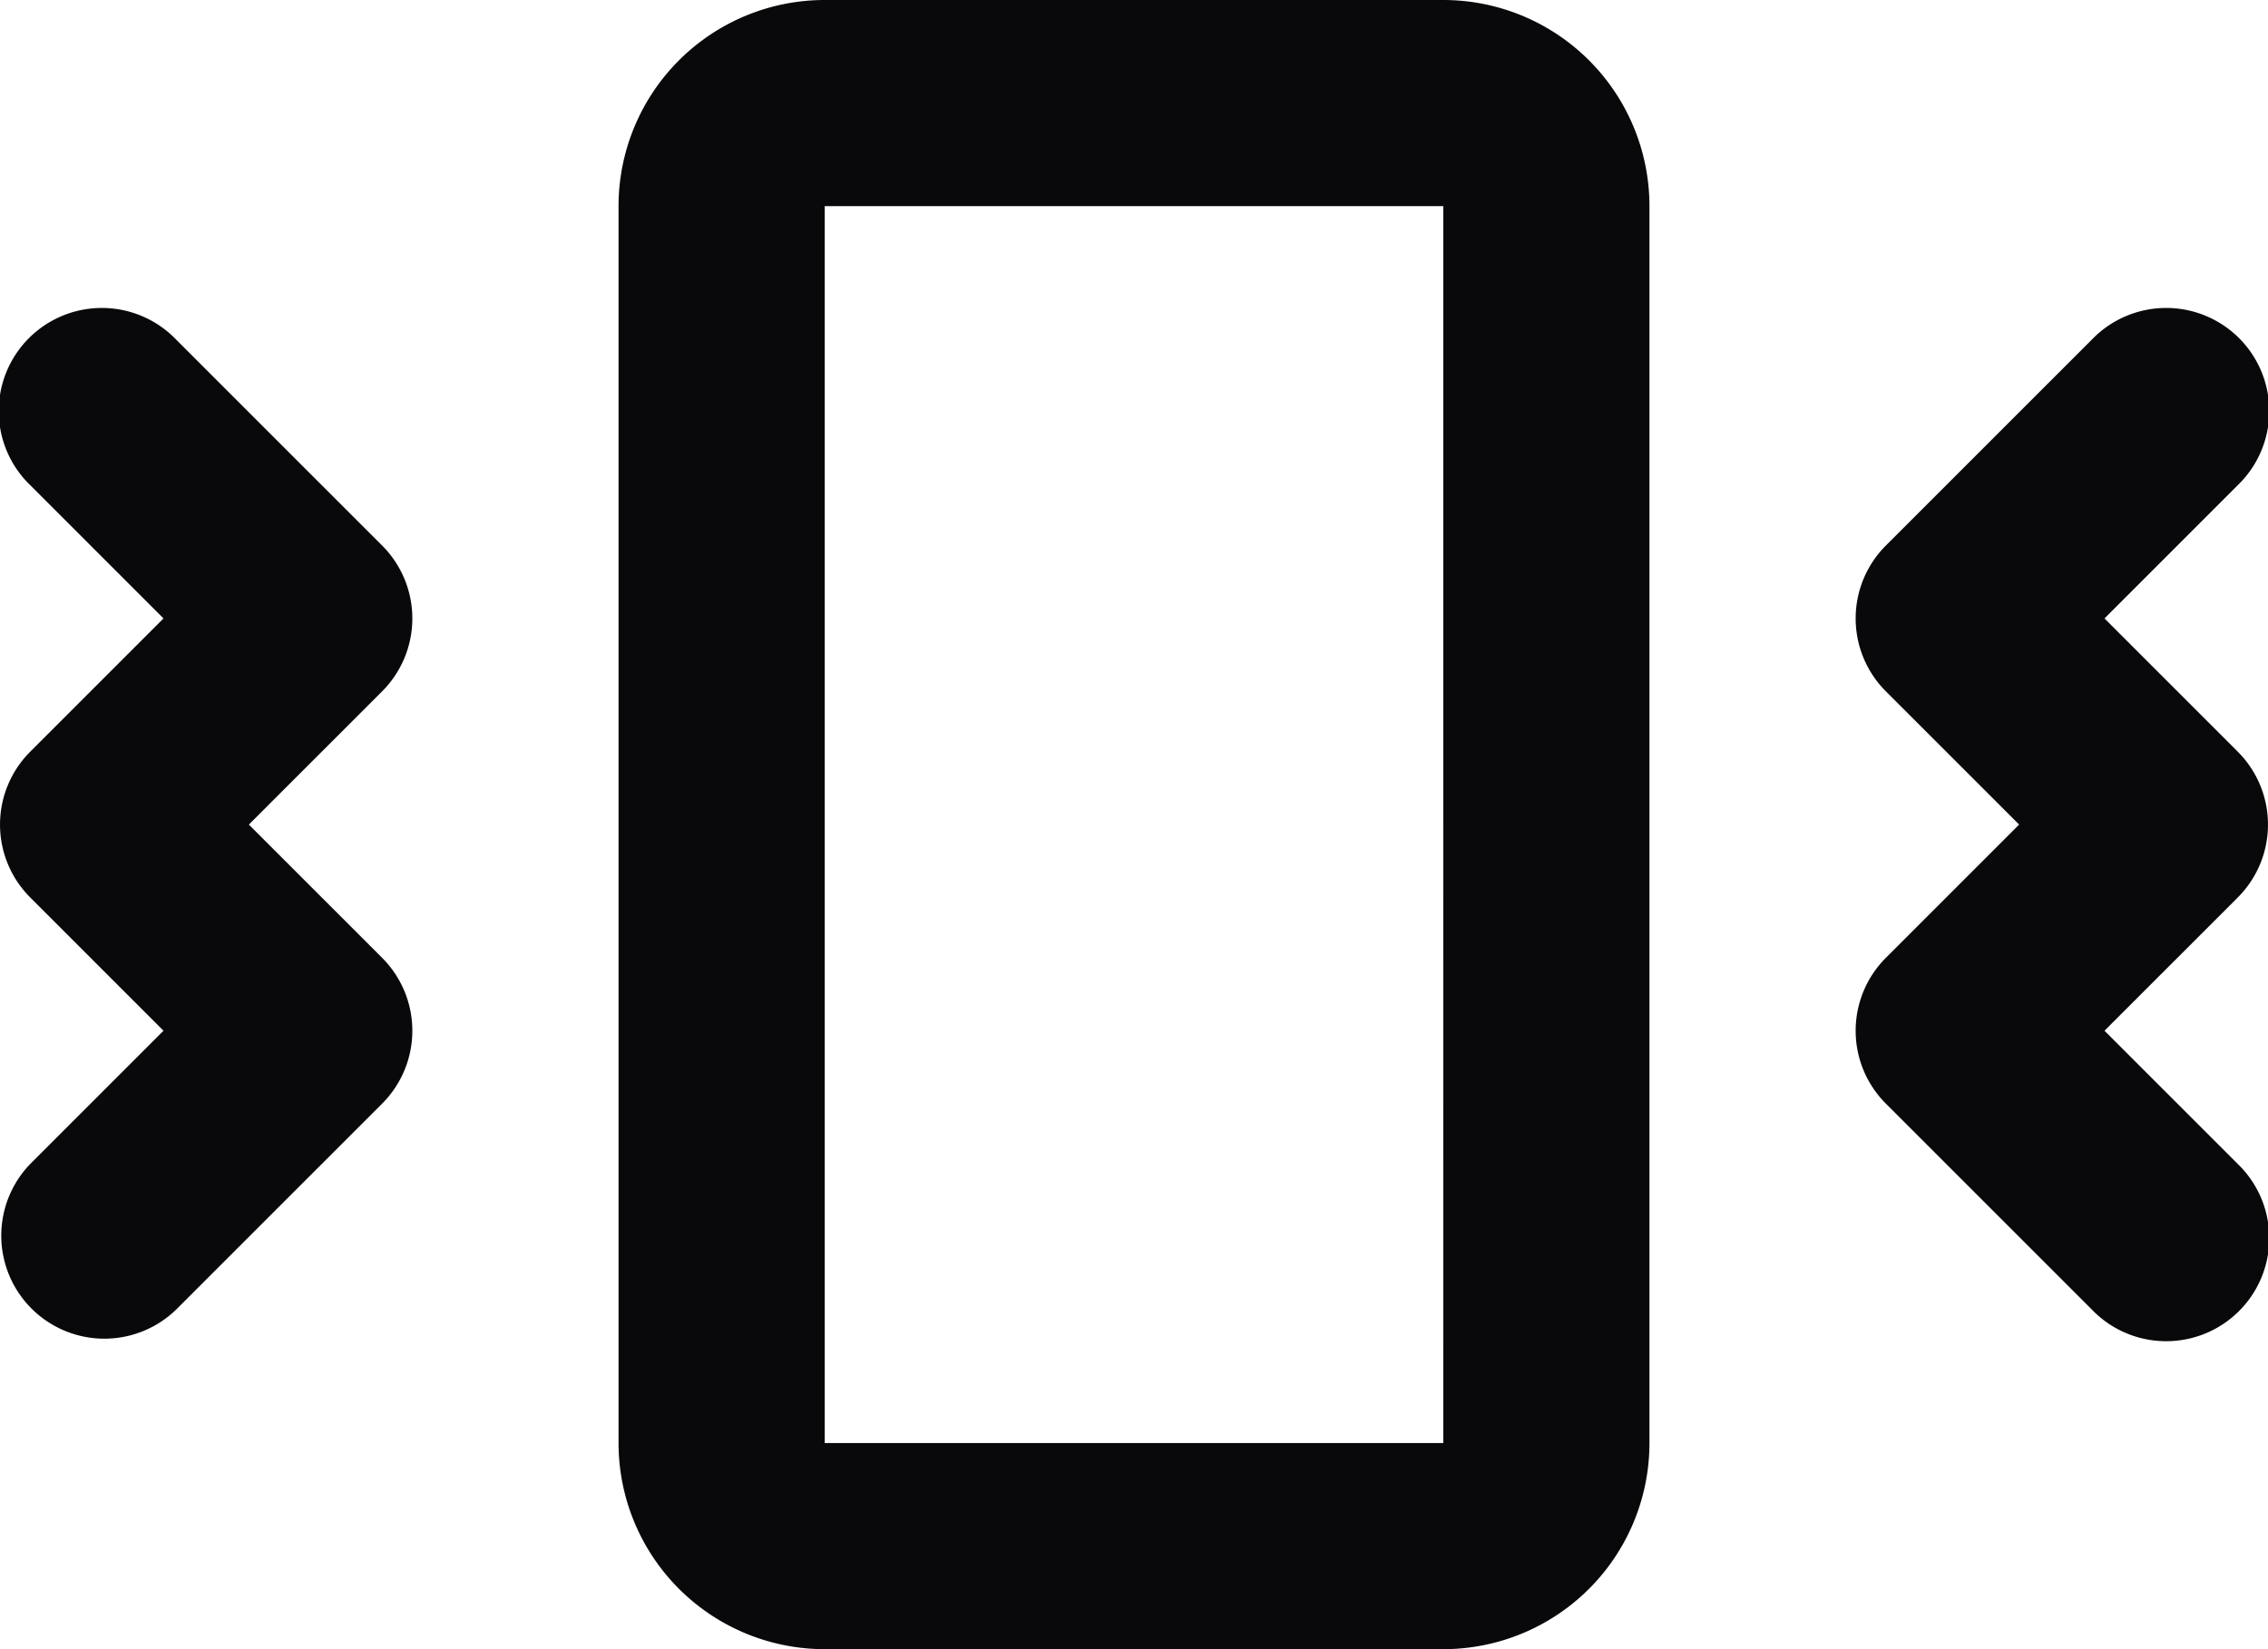 <svg id="vibrate" xmlns="http://www.w3.org/2000/svg" width="22" height="16" viewBox="0 0 22 16">
  <path id="Vector" d="M1.707,3.293A1,1,0,1,0,.293,4.707ZM3,6l.707.707a1,1,0,0,0,0-1.414ZM1,8,.293,7.293a1,1,0,0,0,0,1.414Zm2,2,.707.707a1,1,0,0,0,0-1.414ZM.293,11.293a1,1,0,0,0,1.414,1.414ZM21.707,4.707a1,1,0,1,0-1.414-1.414ZM19,6l-.707-.707a1,1,0,0,0,0,1.414Zm2,2,.707.707a1,1,0,0,0,0-1.414Zm-2,2-.707-.707a1,1,0,0,0,0,1.414Zm1.293,2.707a1,1,0,1,0,1.414-1.414Zm-20-8,2,2L3.707,5.293l-2-2Zm2,.586-2,2L1.707,8.707l2-2Zm-2,3.414,2,2L3.707,9.293l-2-2Zm2,.586-2,2,1.414,1.414,2-2Zm18-6-2,2,1.414,1.414,2-2Zm-2,3.414,2,2,1.414-1.414-2-2Zm2,.586-2,2,1.414,1.414,2-2Zm-2,3.414,2,2,1.414-1.414-2-2ZM8,2h6V0H8Zm6,0h2a2,2,0,0,0-2-2Zm0,0V14h2V2Zm0,12v2a2,2,0,0,0,2-2Zm0,0H8v2h6ZM8,14H6a2,2,0,0,0,2,2Zm0,0V2H6V14ZM8,2V0A2,2,0,0,0,6,2Z" fill="#09090b"/>
</svg>
